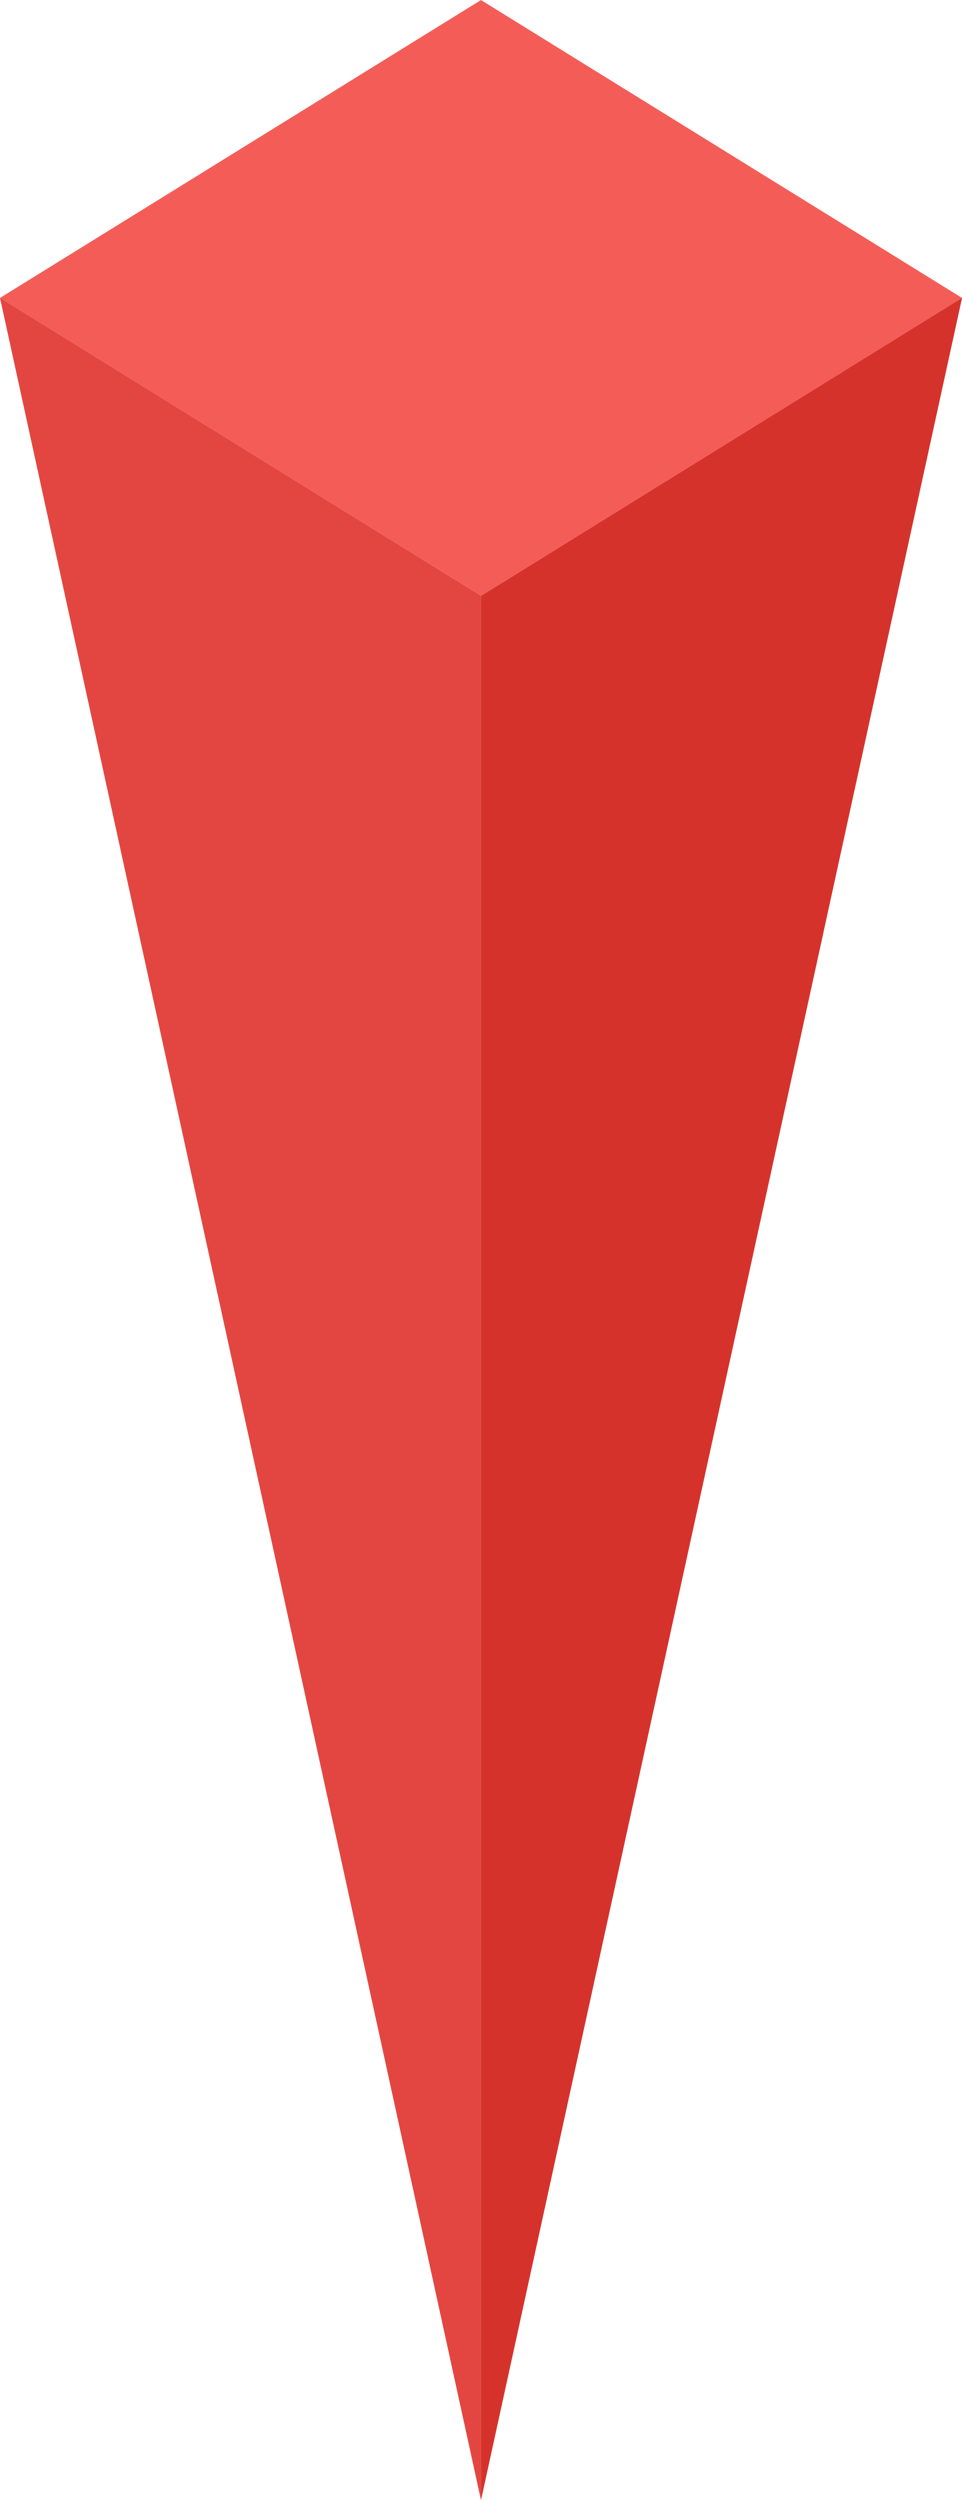 <svg xmlns="http://www.w3.org/2000/svg" width="18.337" height="47.612" viewBox="0 0 18.337 47.612">
  <g id="Group_3142" data-name="Group 3142" transform="translate(-1050.634 -592.444)">
    <path id="Path_9880" data-name="Path 9880" d="M9.168,0,0,5.673l9.169,5.673,9.169-5.673Z" transform="translate(1050.634 592.445)" fill="#f45d57"/>
    <path id="Path_9881" data-name="Path 9881" d="M9.168,84.68V48.414L0,42.741Z" transform="translate(1050.634 555.376)" fill="#e34640"/>
    <path id="Path_9882" data-name="Path 9882" d="M69.077,48.414V84.679l9.169-41.939Z" transform="translate(990.726 555.377)" fill="#d6322c"/>
  </g>
</svg>
